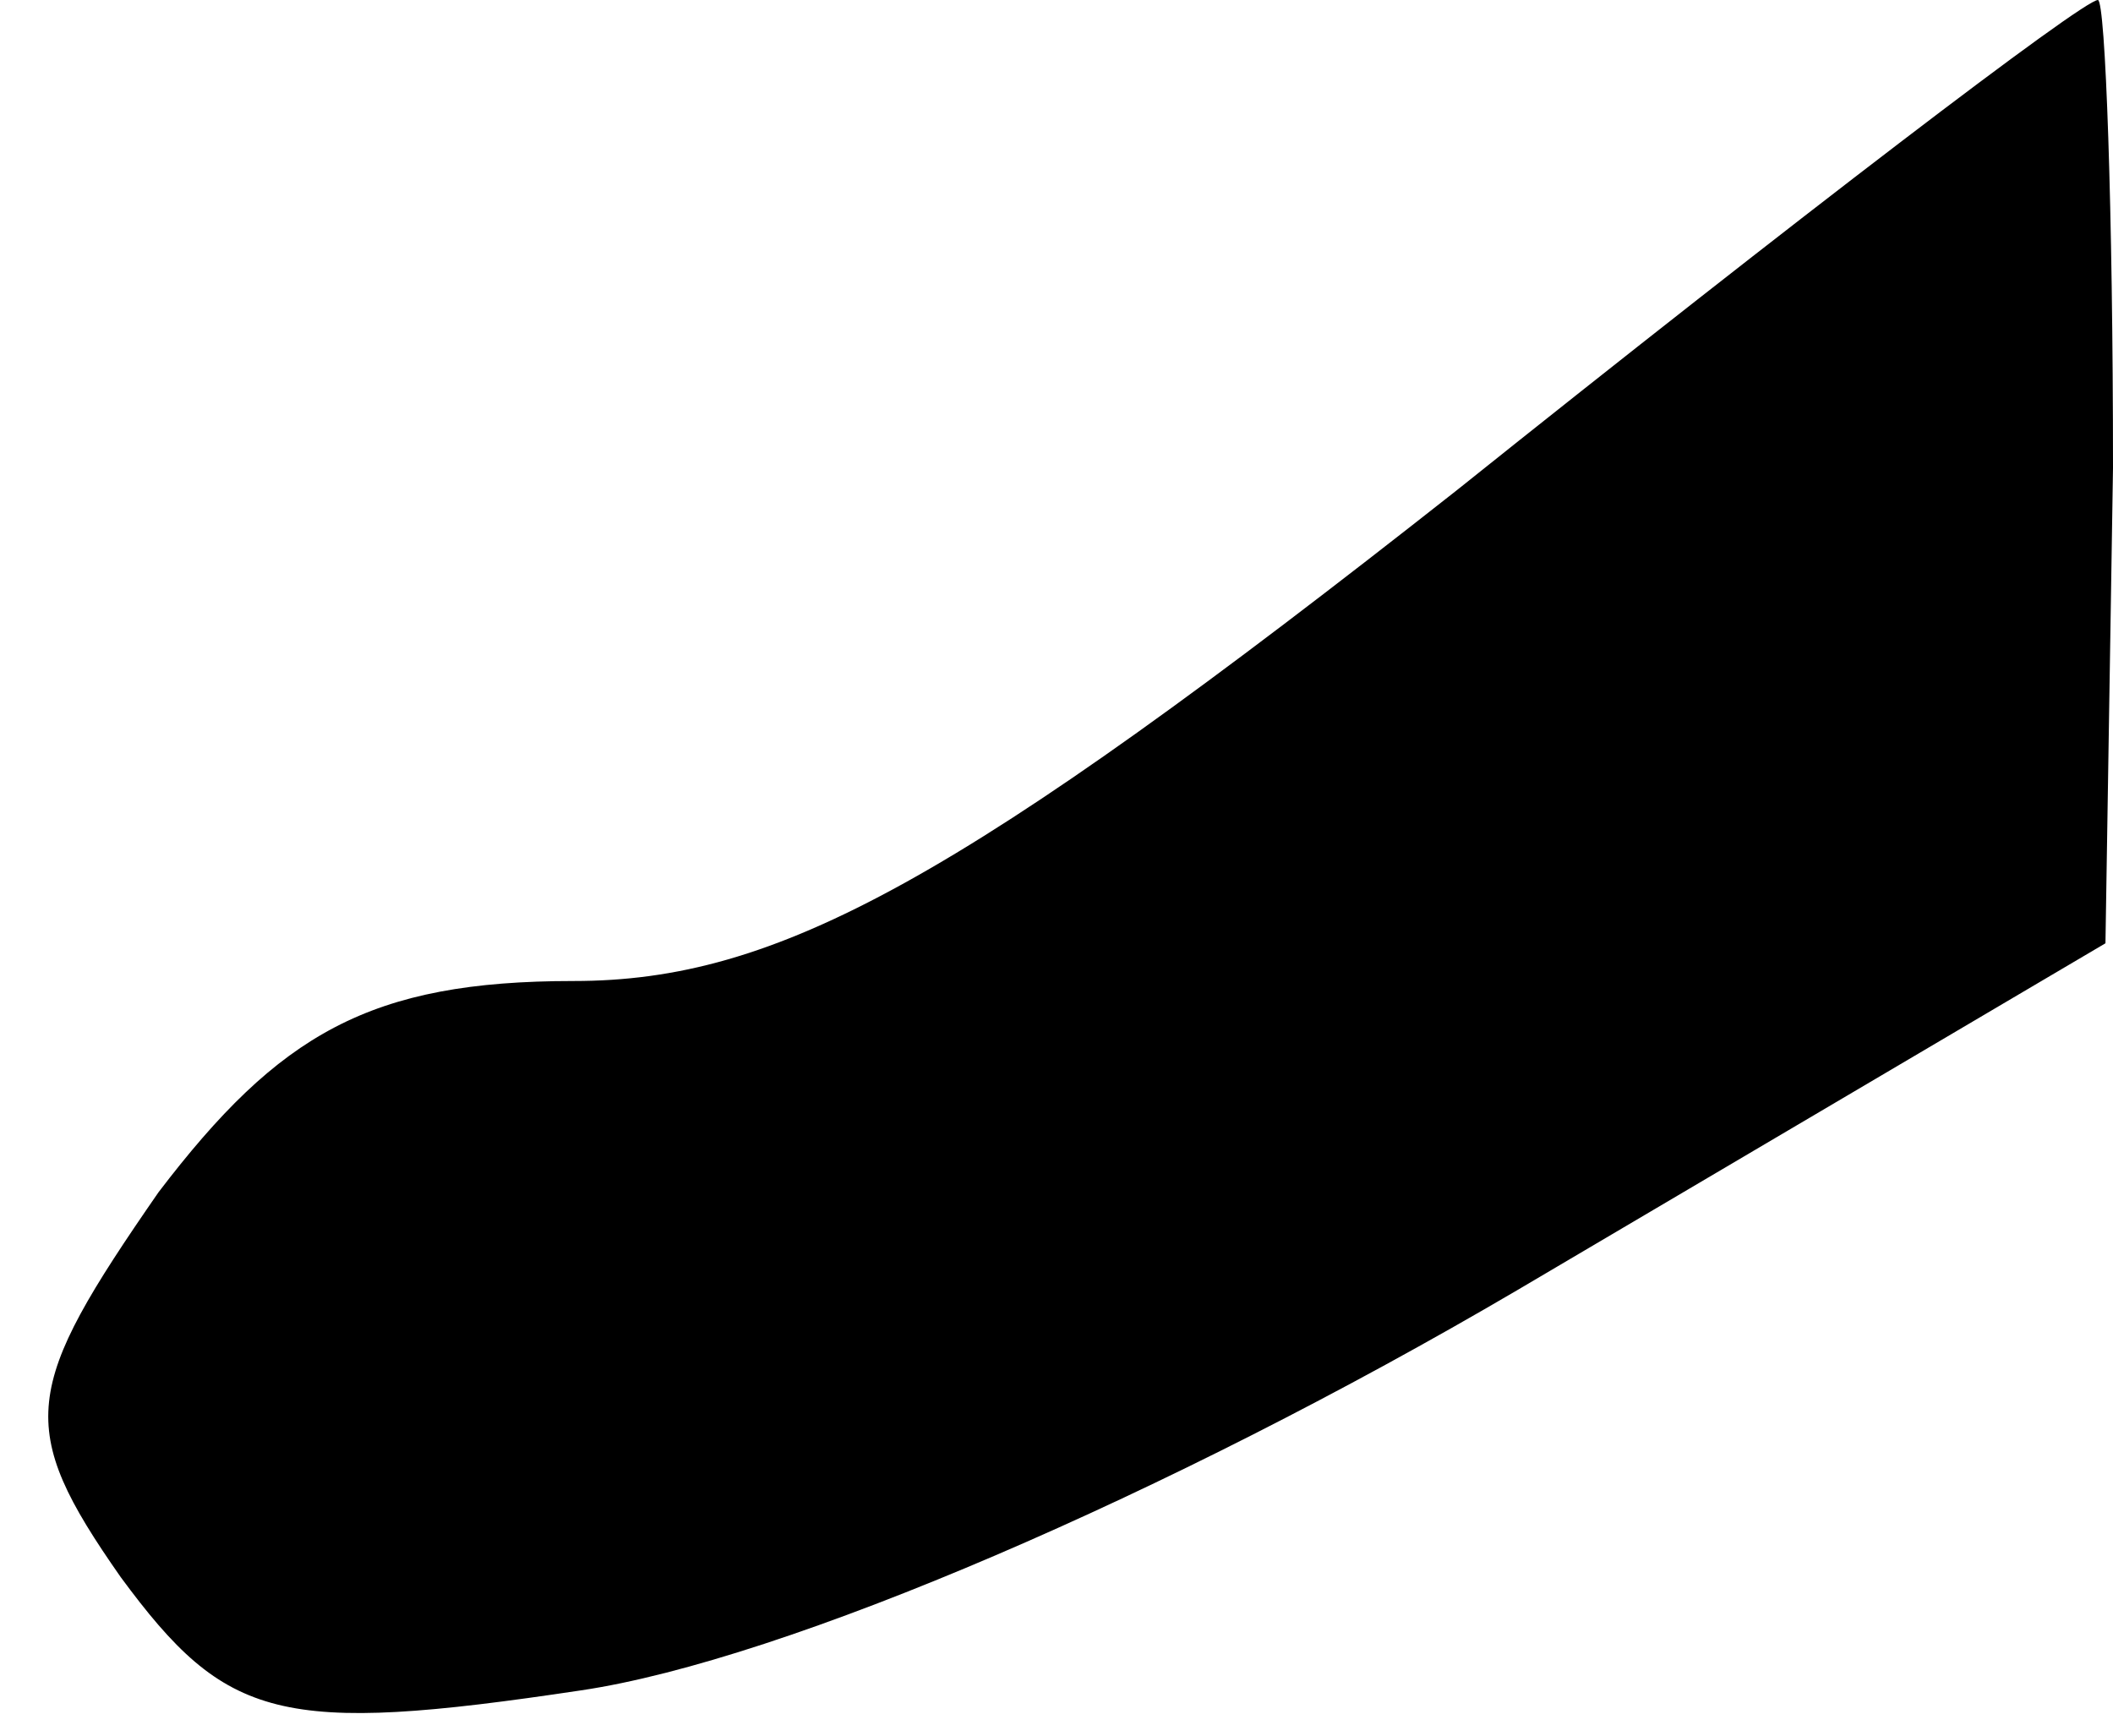 <?xml version="1.0" standalone="no"?>
<!DOCTYPE svg PUBLIC "-//W3C//DTD SVG 20010904//EN"
 "http://www.w3.org/TR/2001/REC-SVG-20010904/DTD/svg10.dtd">
<svg version="1.0" xmlns="http://www.w3.org/2000/svg"
 width="28pt" height="23pt" viewBox="0 0 28 23"
 preserveAspectRatio="xMidYMid meet">
<g transform="translate(0,23) scale(0.1,-0.1)"
fill="#000000" stroke="none">
<path fill="#000000" stroke="none" d="M193 165 c-66 -52 -90 -65 -117 -65
-27 0 -39 -7 -55 -28 -18 -26 -19 -31 -5 -51 14 -19 21 -21 61 -15 27 4 78 26
124 53 l78 46 1 63 c0 34 -1 62 -2 62 -2 0 -40 -29 -85 -65z"/>
</g>
</svg>
